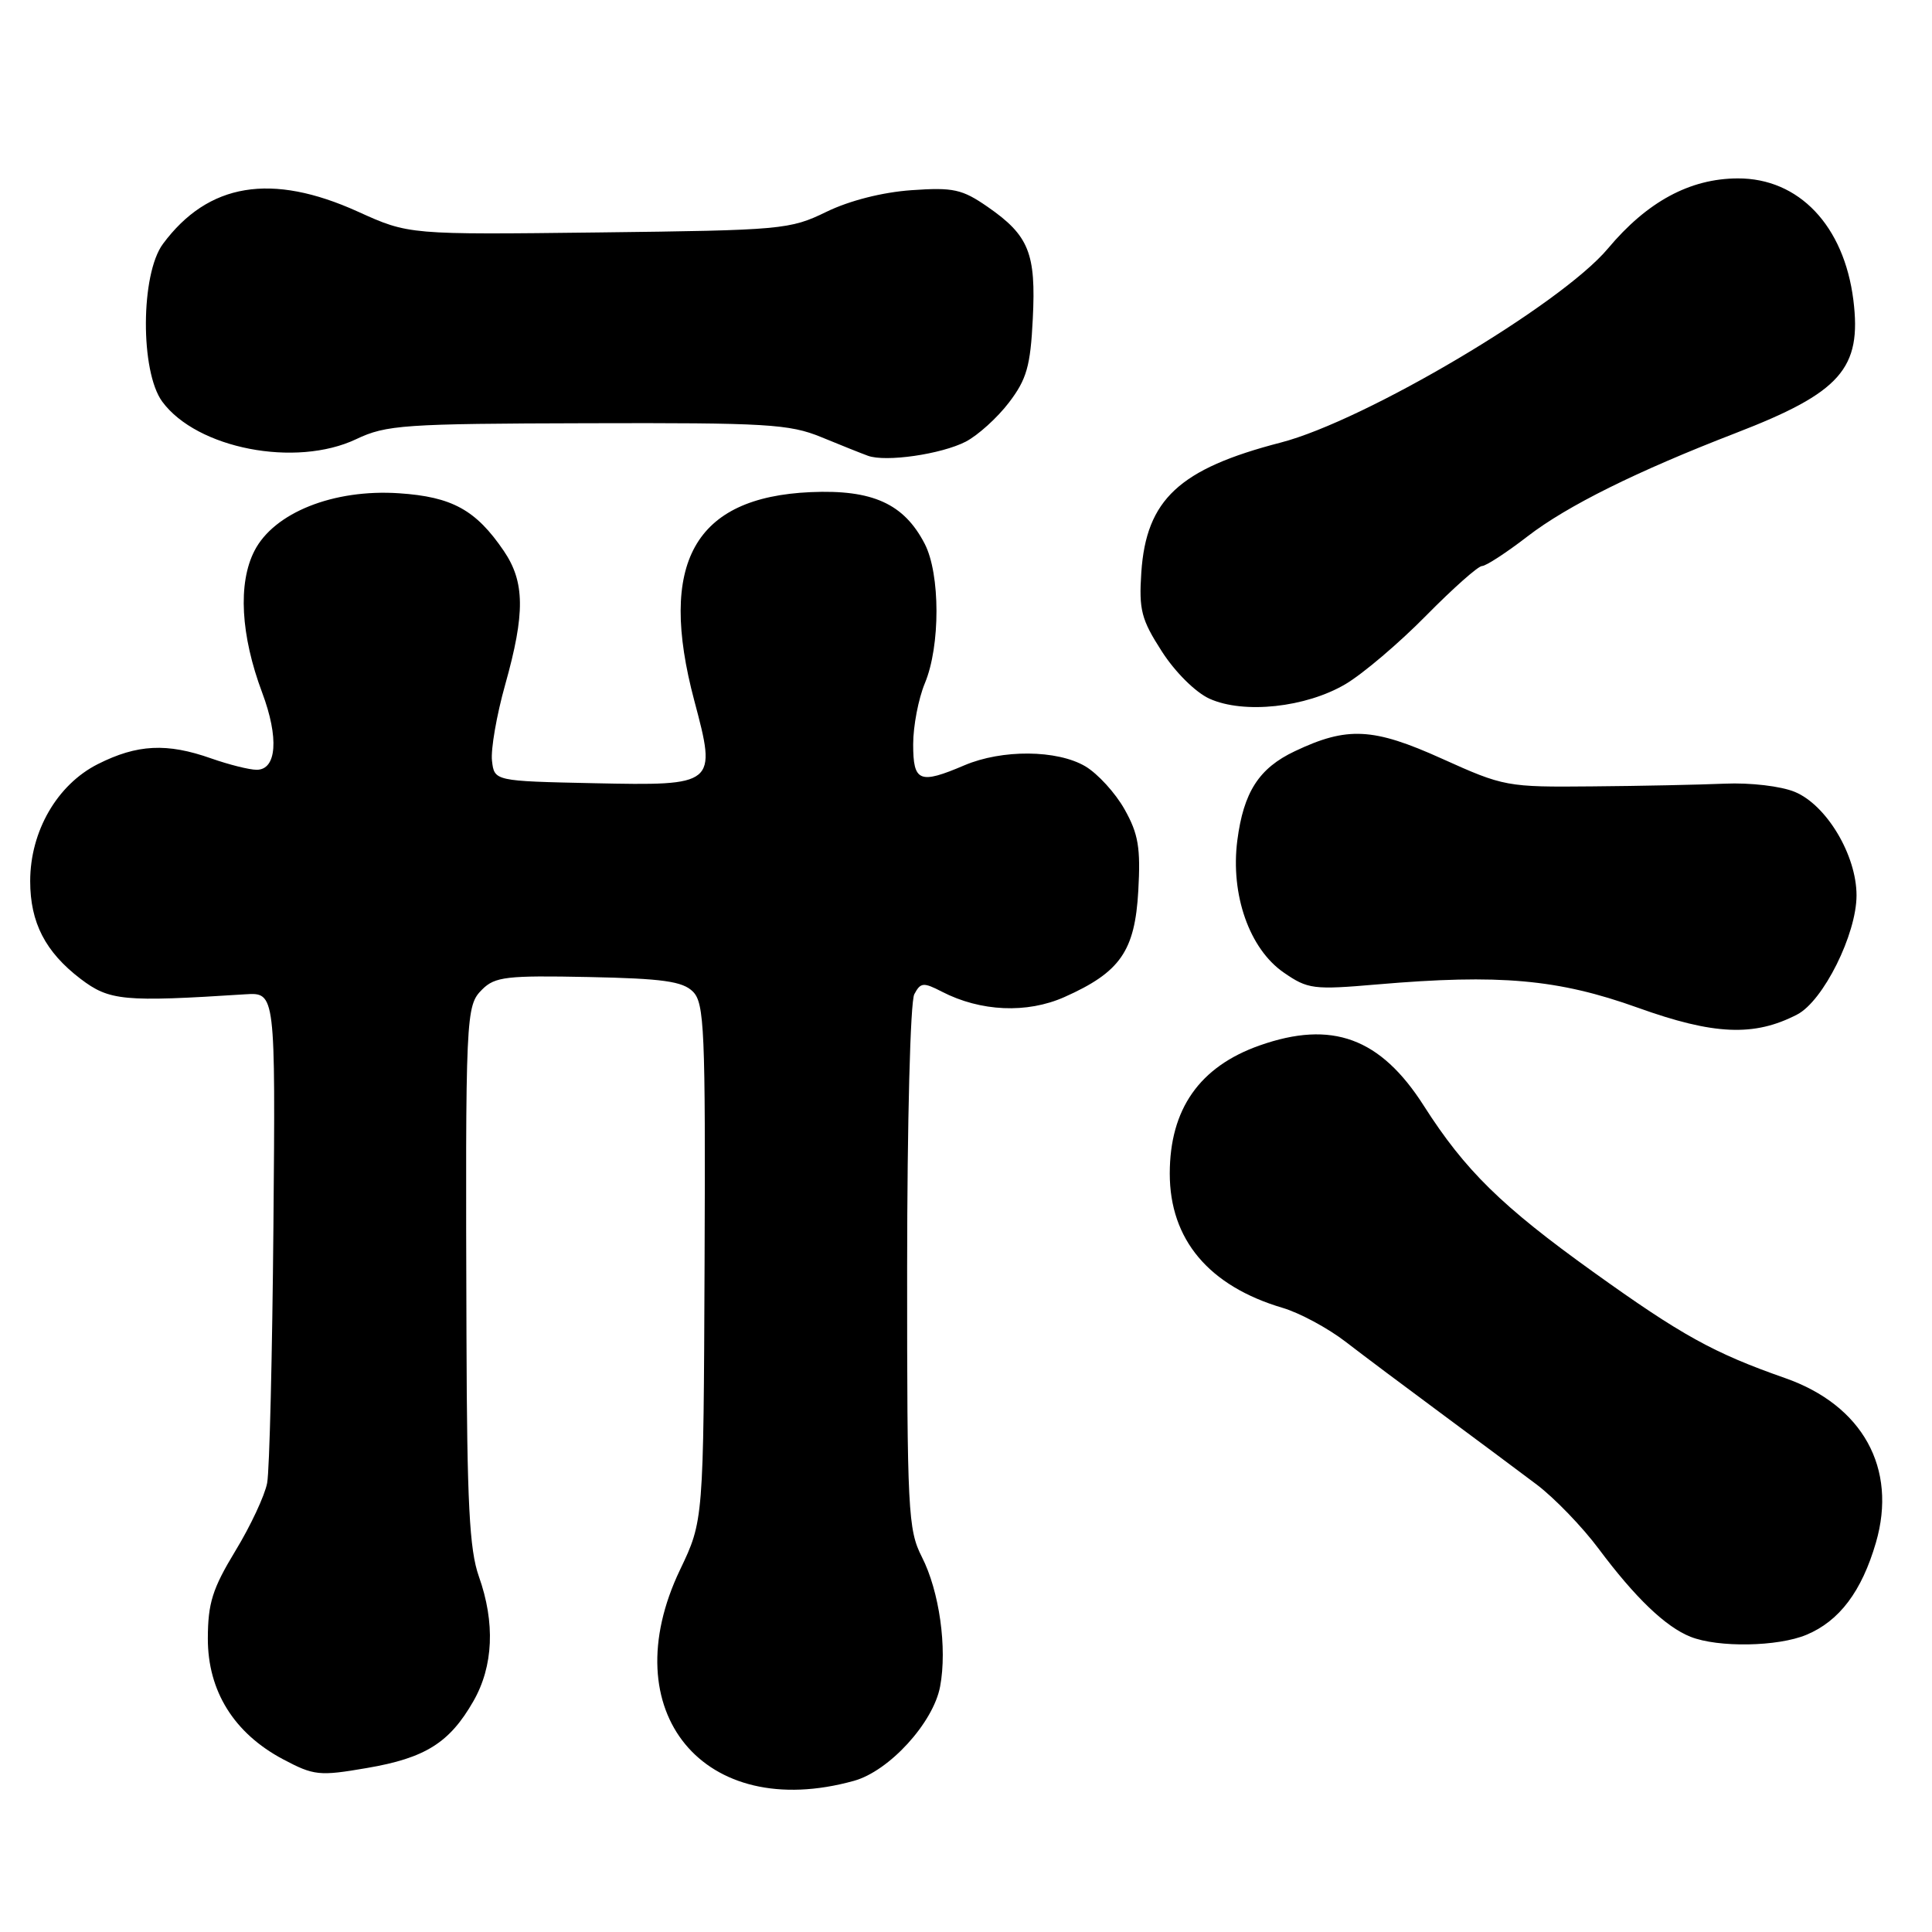 <?xml version="1.0" encoding="UTF-8" standalone="no"?>
<!DOCTYPE svg PUBLIC "-//W3C//DTD SVG 1.1//EN" "http://www.w3.org/Graphics/SVG/1.1/DTD/svg11.dtd" >
<svg xmlns="http://www.w3.org/2000/svg" xmlns:xlink="http://www.w3.org/1999/xlink" version="1.1" viewBox="0 0 256 256">
 <g >
 <path fill="currentColor"
d=" M 113.15 235.97 C 117.82 234.68 123.67 228.28 124.57 223.47 C 125.53 218.37 124.47 210.84 122.15 206.30 C 120.32 202.70 120.19 200.25 120.20 167.98 C 120.21 148.66 120.62 132.73 121.15 131.74 C 121.98 130.17 122.36 130.14 124.80 131.40 C 129.93 134.05 136.07 134.32 141.03 132.12 C 148.44 128.82 150.38 126.03 150.83 118.03 C 151.15 112.33 150.84 110.49 149.01 107.24 C 147.80 105.08 145.46 102.52 143.81 101.54 C 140.07 99.34 132.78 99.28 127.78 101.41 C 121.83 103.95 121.00 103.61 121.00 98.62 C 121.00 96.21 121.70 92.57 122.55 90.53 C 124.61 85.60 124.60 76.07 122.53 72.06 C 119.78 66.74 115.61 64.85 107.41 65.21 C 91.99 65.89 87.14 74.59 92.00 92.85 C 94.98 104.04 94.88 104.12 78.70 103.78 C 65.50 103.50 65.50 103.50 65.19 100.79 C 65.02 99.30 65.80 94.77 66.94 90.72 C 69.60 81.25 69.55 77.11 66.75 72.99 C 63.06 67.57 59.91 65.83 52.87 65.36 C 44.20 64.78 36.30 67.93 33.71 73.00 C 31.51 77.29 31.89 84.18 34.74 91.78 C 36.98 97.76 36.67 102.00 34.01 102.00 C 33.04 102.00 30.34 101.32 28.00 100.50 C 22.12 98.42 18.18 98.62 12.96 101.25 C 7.57 103.97 4.00 110.15 4.00 116.76 C 4.00 122.25 6.01 126.14 10.67 129.70 C 14.50 132.61 16.33 132.79 32.50 131.75 C 36.50 131.50 36.50 131.50 36.23 162.50 C 36.08 179.55 35.71 194.85 35.40 196.50 C 35.09 198.15 33.20 202.20 31.19 205.50 C 28.15 210.51 27.55 212.43 27.54 217.11 C 27.53 224.08 31.01 229.66 37.50 233.11 C 41.60 235.28 42.29 235.36 48.62 234.27 C 56.36 232.95 59.58 230.92 62.73 225.41 C 65.38 220.78 65.63 215.02 63.45 208.88 C 62.20 205.35 61.88 199.15 61.81 177.00 C 61.67 134.20 61.71 133.29 63.89 131.11 C 65.58 129.42 67.15 129.24 77.96 129.46 C 87.82 129.66 90.46 130.03 91.82 131.40 C 93.33 132.91 93.49 136.47 93.36 167.29 C 93.22 201.50 93.22 201.50 90.11 208.00 C 81.12 226.79 93.24 241.51 113.15 235.97 Z  M 239.36 216.62 C 243.73 214.80 246.69 210.86 248.57 204.40 C 251.43 194.56 246.81 186.19 236.50 182.59 C 227.06 179.28 222.81 176.93 211.10 168.53 C 198.98 159.84 194.12 155.07 188.67 146.53 C 182.92 137.51 176.49 135.15 166.90 138.53 C 158.94 141.34 155.00 146.97 155.00 155.51 C 155.00 164.25 160.18 170.41 169.96 173.30 C 172.19 173.96 175.93 175.97 178.26 177.76 C 180.59 179.56 186.29 183.83 190.93 187.26 C 195.56 190.69 201.28 194.95 203.63 196.72 C 205.97 198.49 209.67 202.32 211.83 205.22 C 216.66 211.69 220.70 215.57 224.00 216.88 C 227.67 218.34 235.58 218.20 239.36 216.62 Z  M 238.13 134.43 C 241.59 132.64 246.00 123.79 246.00 118.64 C 246.00 113.32 242.03 106.67 237.82 104.93 C 235.99 104.17 231.93 103.69 228.53 103.84 C 225.22 103.98 217.31 104.15 210.97 104.20 C 199.68 104.31 199.27 104.23 191.09 100.54 C 181.95 96.41 178.52 96.24 171.57 99.54 C 166.81 101.79 164.78 104.96 163.95 111.37 C 163.03 118.55 165.55 125.72 170.09 128.86 C 173.30 131.08 174.02 131.17 182.50 130.44 C 198.70 129.05 206.45 129.74 217.00 133.52 C 227.10 137.15 232.44 137.38 238.13 134.43 Z  M 178.30 90.64 C 180.61 89.27 185.41 85.19 188.97 81.57 C 192.53 77.96 195.86 75.00 196.38 75.00 C 196.89 75.00 199.61 73.23 202.41 71.07 C 207.66 67.02 216.87 62.45 229.97 57.39 C 243.91 52.01 246.71 48.84 245.58 39.75 C 244.34 29.90 238.36 23.60 230.25 23.64 C 223.92 23.66 218.26 26.72 213.06 32.93 C 206.83 40.37 180.91 55.74 169.71 58.64 C 156.26 62.12 151.88 66.19 151.23 75.85 C 150.90 80.81 151.23 82.09 153.94 86.30 C 155.70 89.05 158.41 91.74 160.26 92.58 C 164.81 94.64 173.05 93.75 178.30 90.64 Z  M 127.97 58.52 C 129.58 57.68 132.15 55.36 133.69 53.34 C 136.04 50.26 136.54 48.52 136.85 42.24 C 137.29 33.56 136.34 31.20 130.87 27.41 C 127.49 25.07 126.33 24.81 120.78 25.20 C 116.93 25.47 112.56 26.58 109.50 28.07 C 104.67 30.42 103.65 30.51 79.33 30.80 C 54.17 31.10 54.17 31.10 47.44 28.05 C 35.98 22.85 27.58 24.24 21.59 32.32 C 18.62 36.33 18.57 49.23 21.50 53.22 C 26.09 59.45 39.19 61.99 47.20 58.19 C 51.18 56.30 53.48 56.14 77.82 56.08 C 101.58 56.01 104.60 56.19 108.82 57.92 C 111.39 58.98 114.17 60.09 115.00 60.39 C 117.35 61.26 124.73 60.19 127.97 58.52 Z "/>
</g>
</svg>